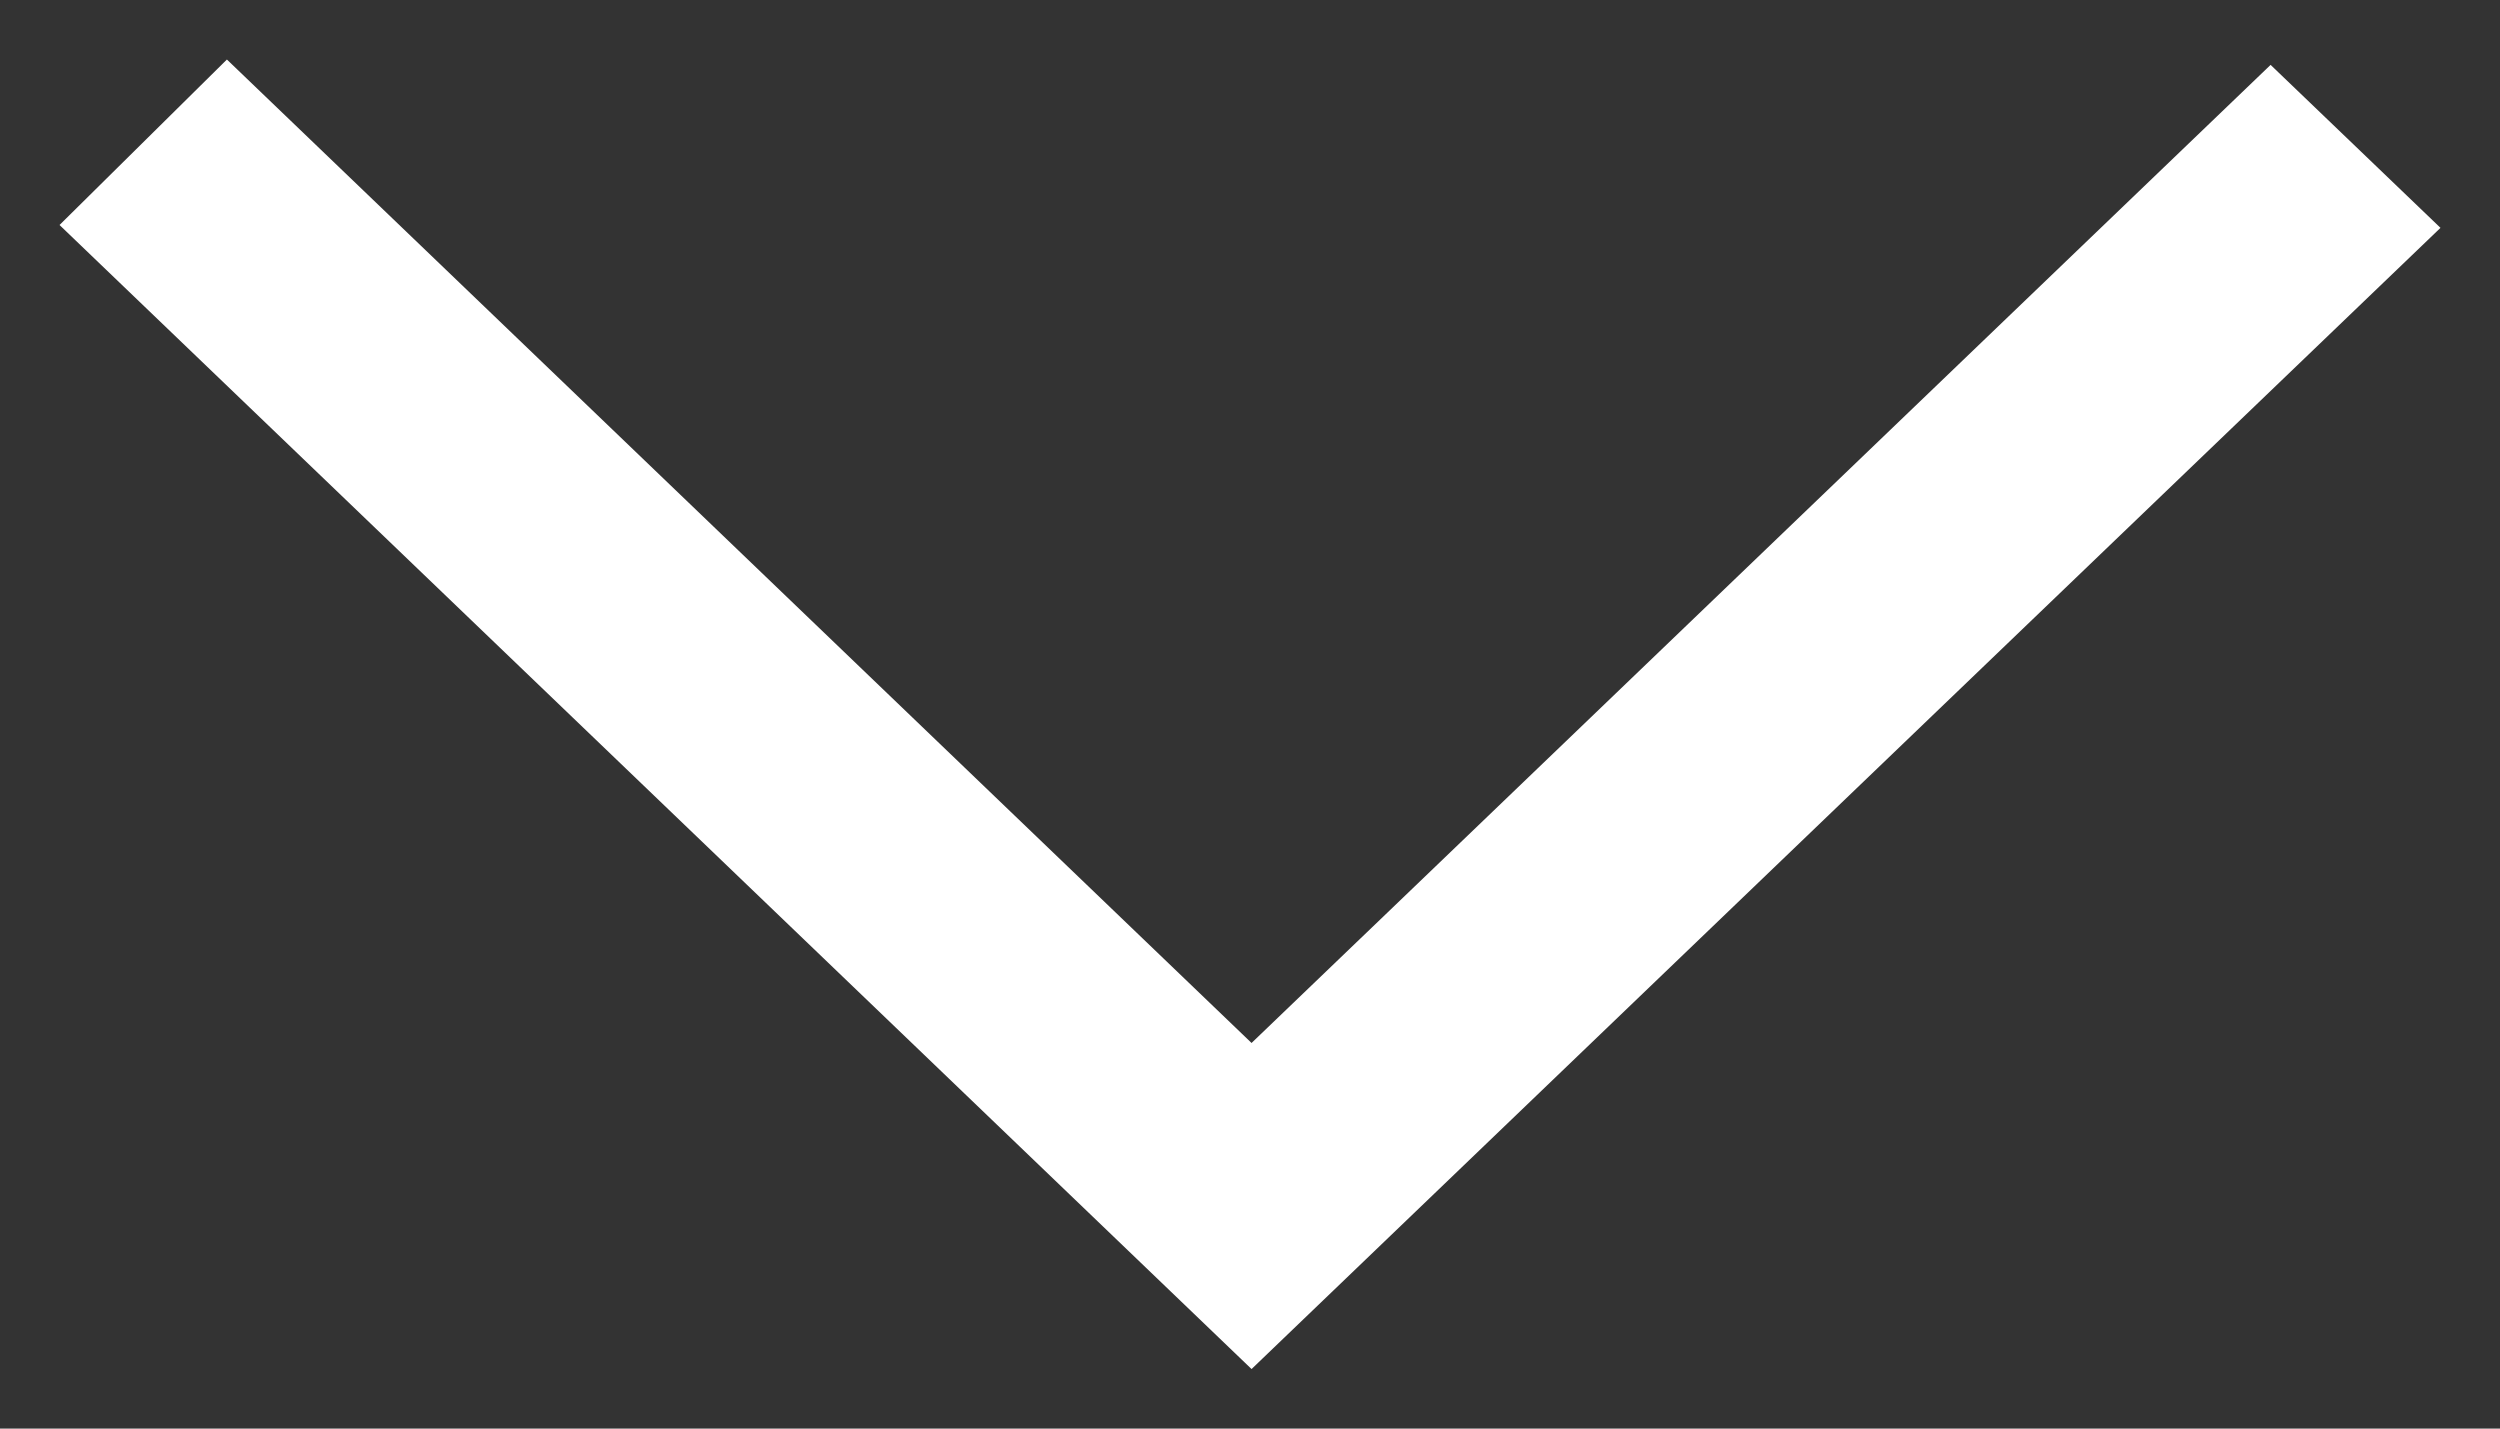 <svg version="1.1" width="21px" height="12px" viewBox="0 0 21 12" xmlns="http://www.w3.org/2000/svg"><rect x="0" y="0" width="21" height="12" fill="#333333" stroke="none"/><g fill="none" fill-rule="evenodd"><g transform="translate(-1155 -4347)" fill="#FFF" fill-rule="nonzero"><g transform="translate(1165.5 4353) rotate(-90) translate(-5.5 -10)"><path transform="translate(5.5 10) scale(-1 1) translate(-5.5 -10)" d="m1.39 0-1.39 1.406 8.261 8.607-0.881 0.918 5e-3 -5e-3 -7.34 7.647 1.369 1.427c2.029-2.113 7.693-8.014 9.586-9.987-1.406-1.466-0.035-0.037-9.61-10.013"/></g></g></g></svg>